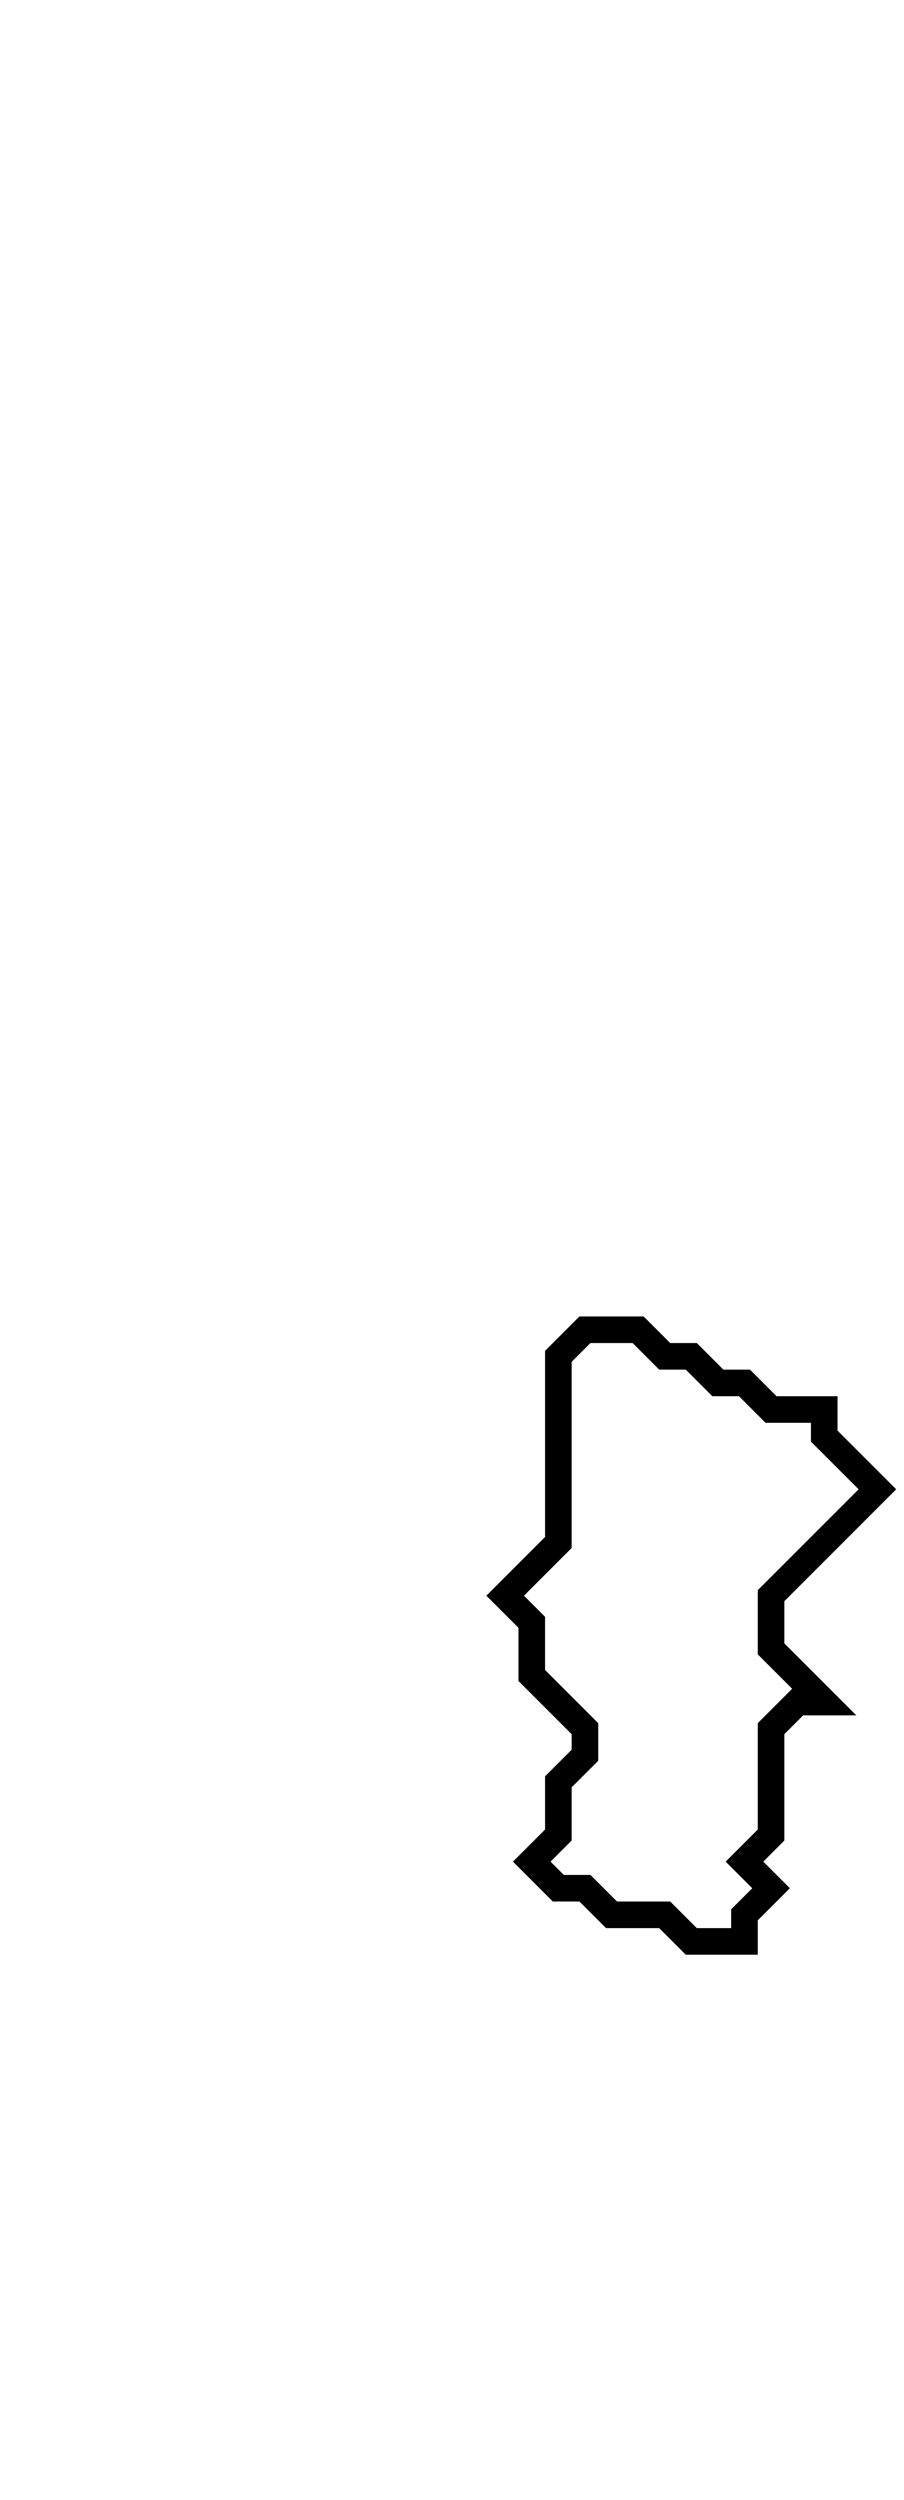 <svg xmlns="http://www.w3.org/2000/svg" width="34" height="94">
  <path d="M 22,50 L 21,51 L 21,58 L 19,60 L 20,61 L 20,63 L 22,65 L 22,66 L 21,67 L 21,69 L 20,70 L 21,71 L 22,71 L 23,72 L 25,72 L 26,73 L 28,73 L 28,72 L 29,71 L 28,70 L 29,69 L 29,65 L 30,64 L 31,64 L 29,62 L 29,60 L 33,56 L 31,54 L 31,53 L 29,53 L 28,52 L 27,52 L 26,51 L 25,51 L 24,50 Z" fill="none" stroke="black" stroke-width="1"/>
</svg>
